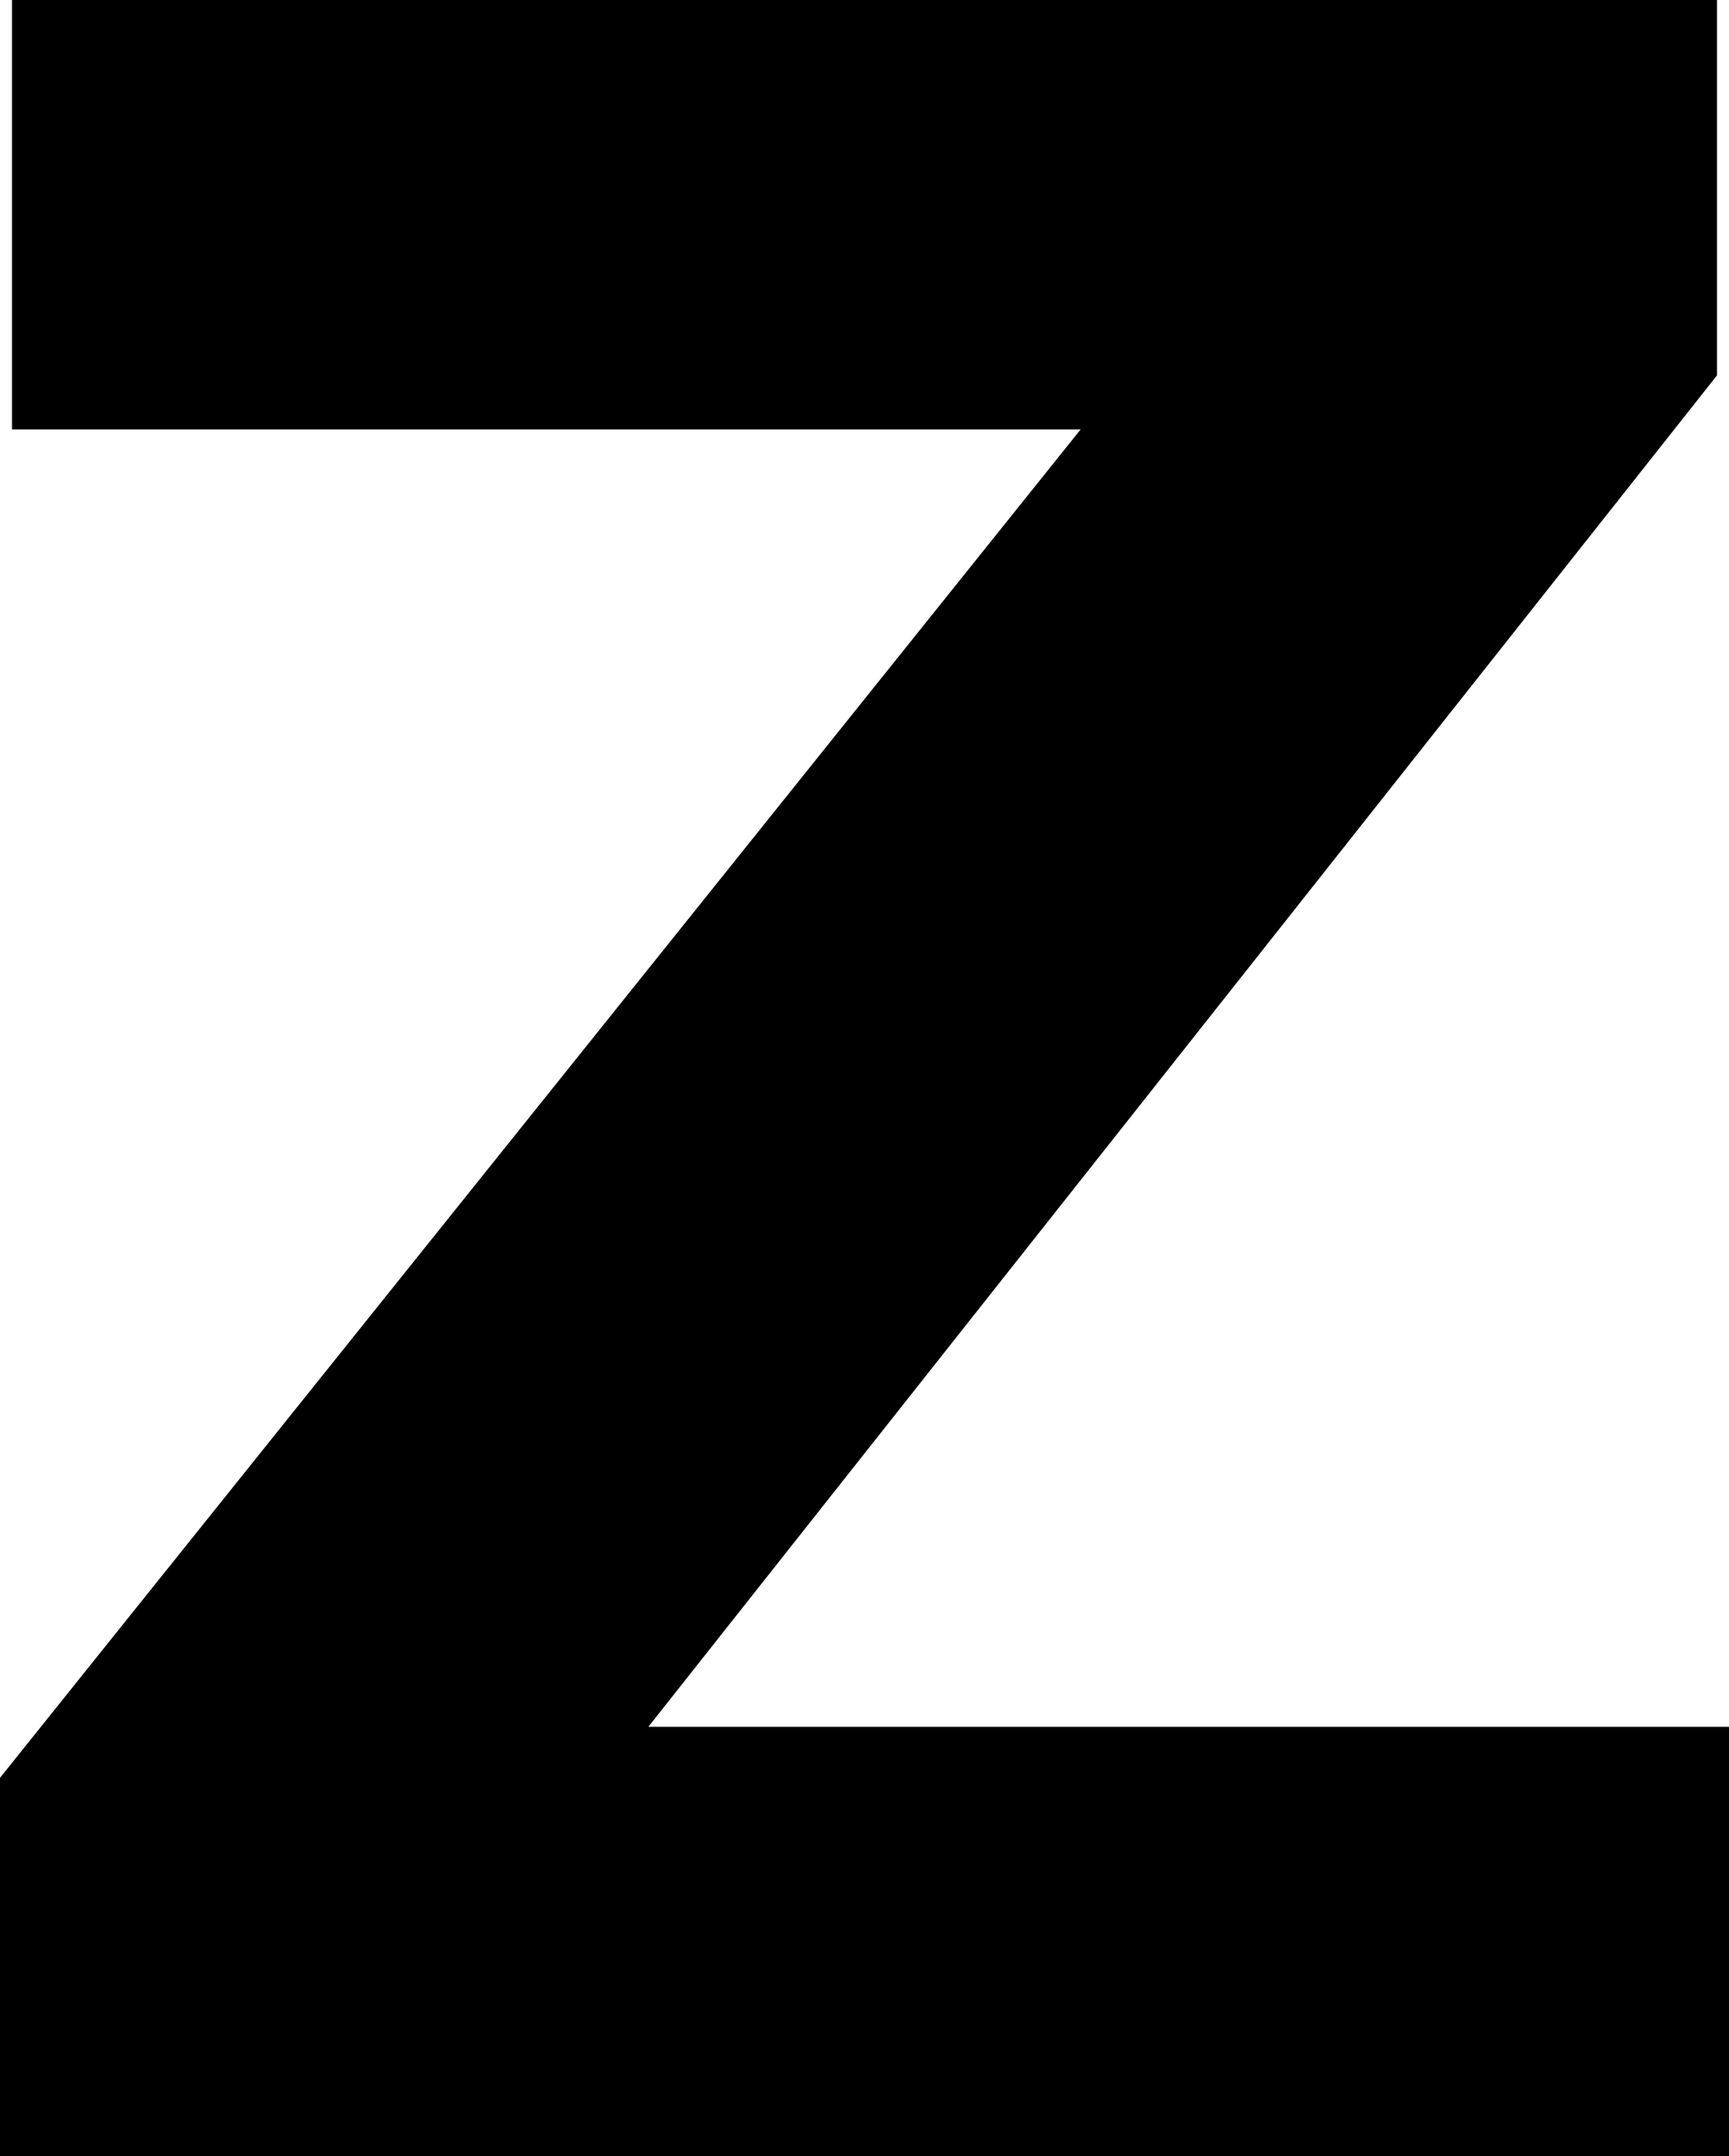<?xml version="1.0" encoding="UTF-8"?>
<svg xmlns="http://www.w3.org/2000/svg" width="576" height="718" version="1.1" viewBox="0 0 576 718" preserveAspectRatio="none">
  <!-- Generator: Adobe Illustrator 28.7.1, SVG Export Plug-In . SVG Version: 1.2.0 Build 142)  -->
  <g>
    <g id="Layer_1">
      <g id="Layer_1-2" data-name="Layer_1">
        <polygon points="576 718 576 575 216 575 572 125 572 0 4 0 4 143 360 143 0 592 0 718 576 718"/>
      </g>
    </g>
  </g>
</svg>